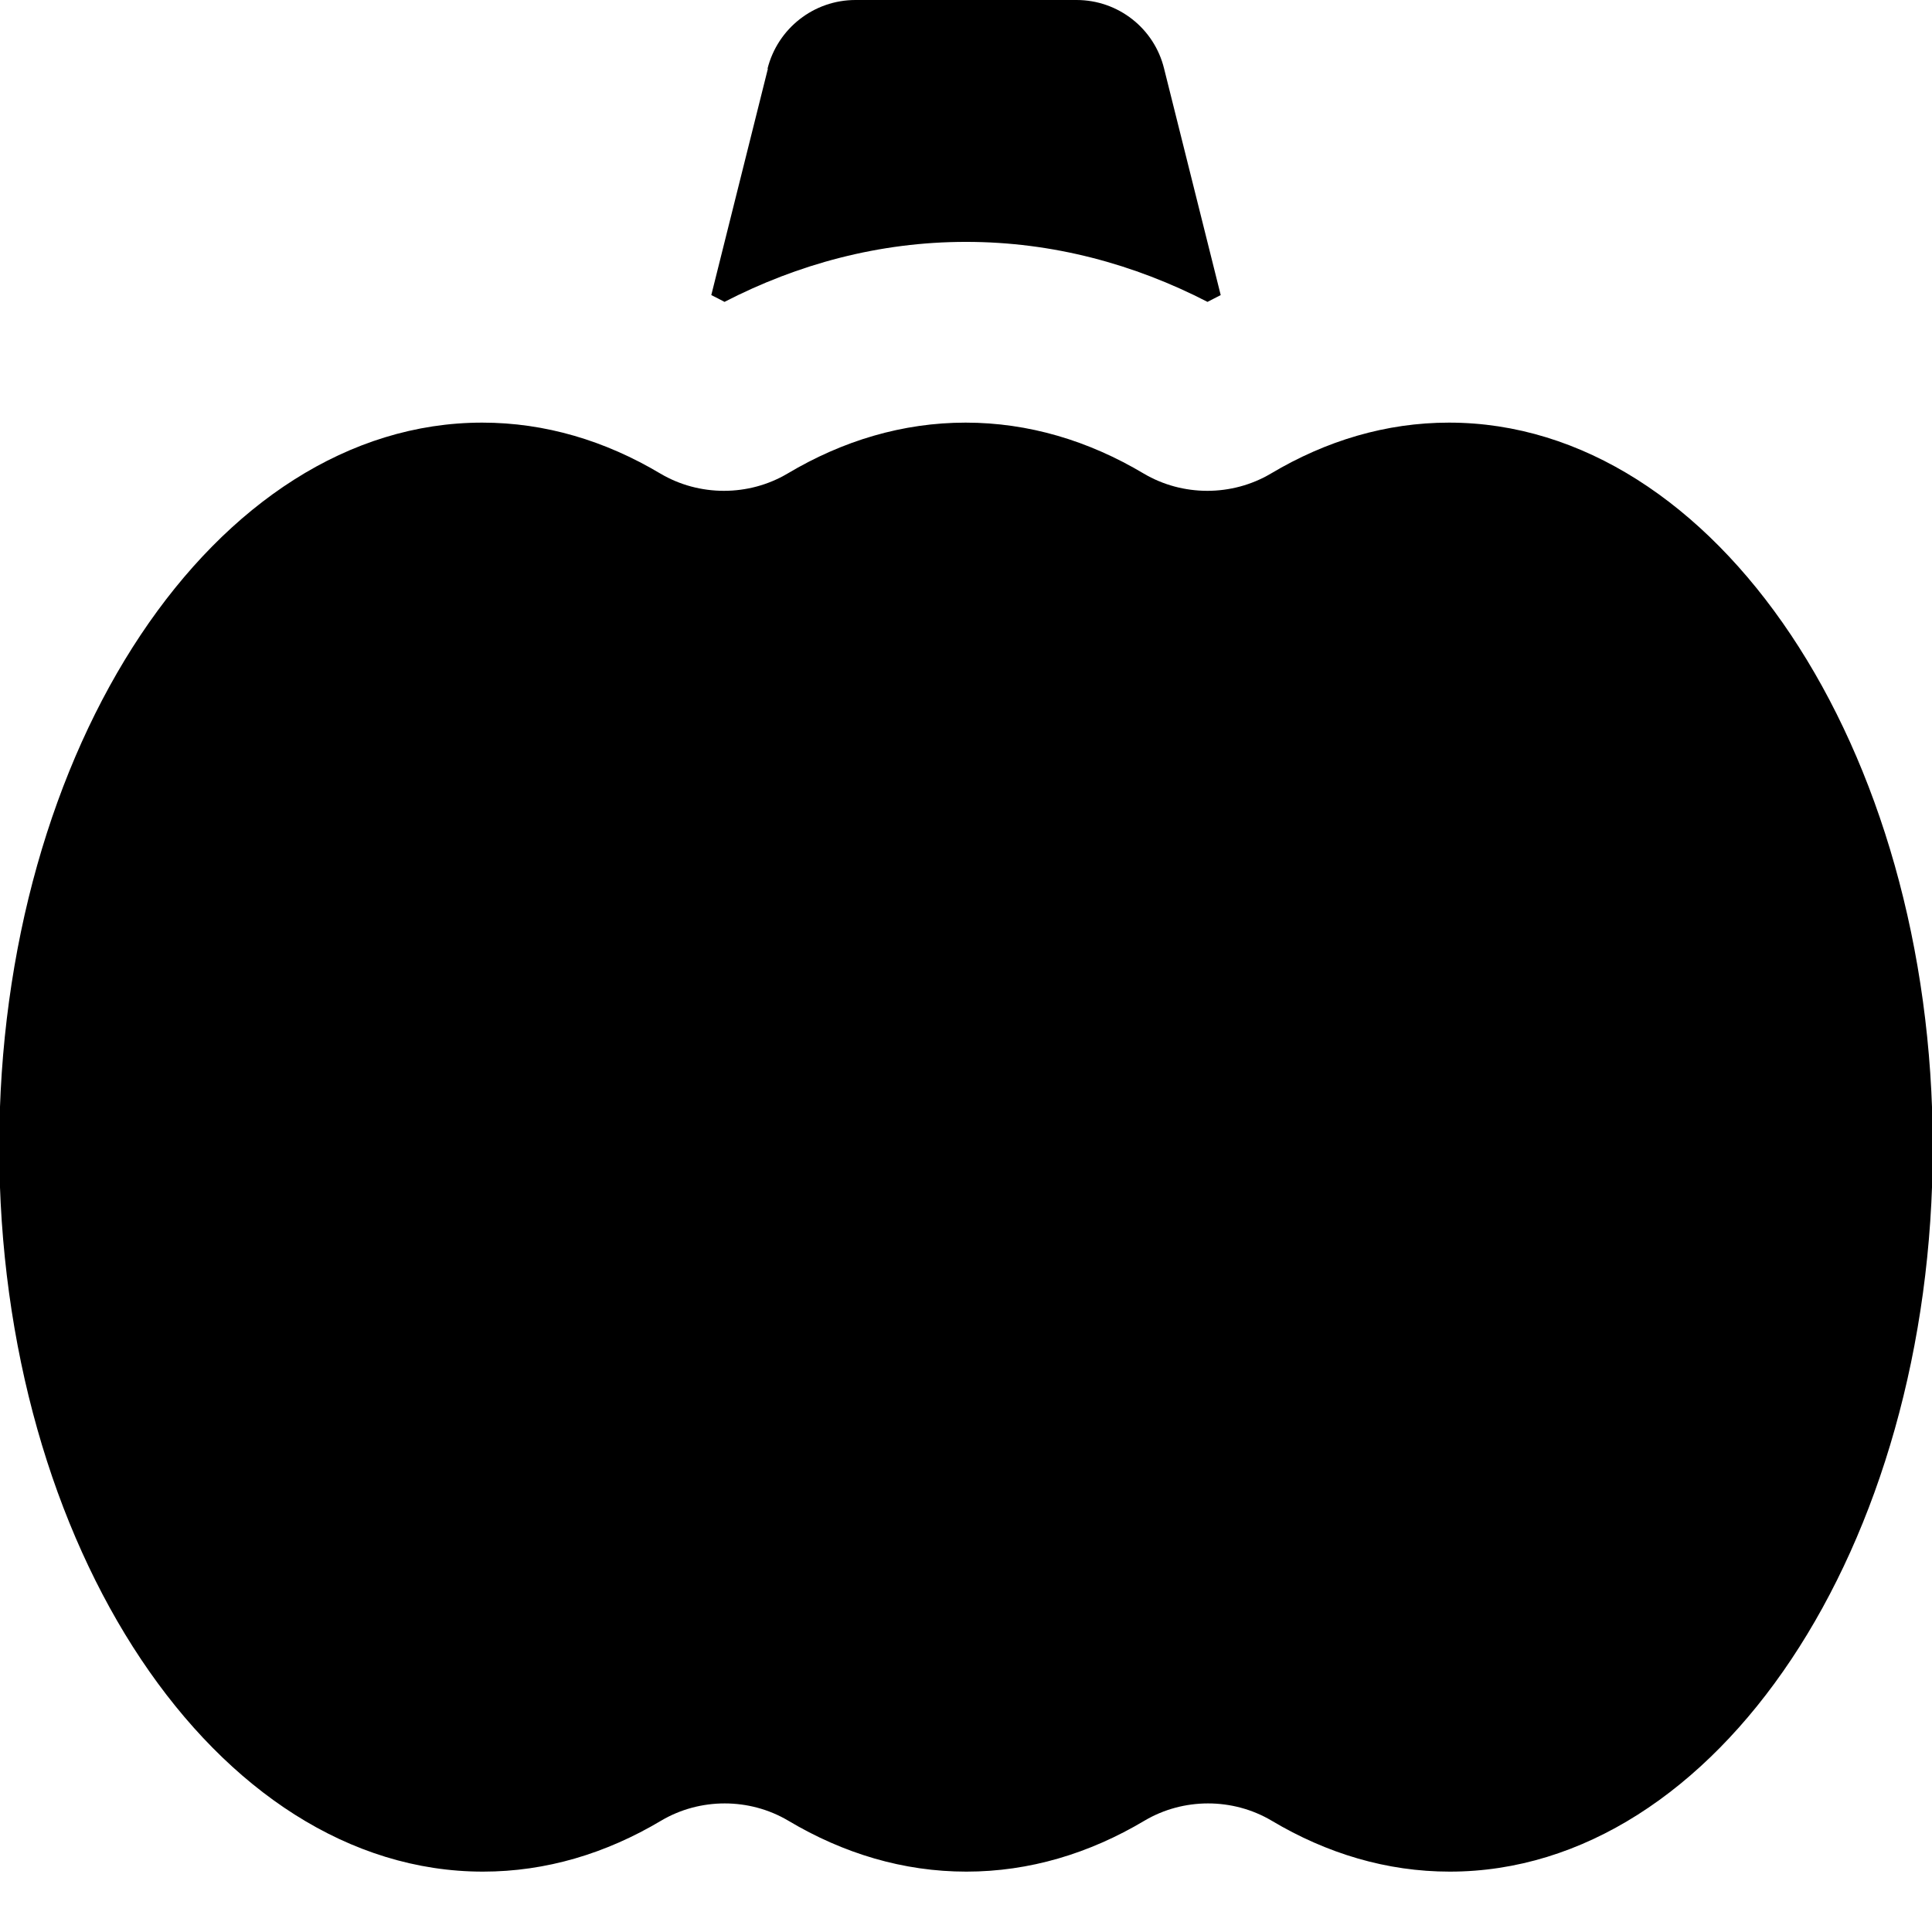 <svg xmlns="http://www.w3.org/2000/svg" viewBox="0 0 512 512"><!--! Font Awesome Pro 7.0.0 by @fontawesome - https://fontawesome.com License - https://fontawesome.com/license (Commercial License) Copyright 2025 Fonticons, Inc. --><path fill="currentColor" d="M203.5 18.2l-15 60c1.2 .6 2.4 1.2 3.5 1.8 19.4-10 41-15.9 64-15.9s44.6 5.9 64 15.9c1.2-.6 2.3-1.2 3.5-1.8l-15-60C305.9 7.5 296.3 0 285.3 0L226.7 0c-11 0-20.6 7.5-23.3 18.2zM175.2 482.5c10.3-6.1 23.4-6.1 33.7 0 14.6 8.7 30.5 13.5 47.2 13.5s32.6-4.8 47.2-13.5c10.3-6.1 23.4-6.1 33.7 0 14.6 8.7 30.5 13.5 47.2 13.5 70.7 0 128-86 128-192S454.7 112 384 112c-16.7 0-32.6 4.8-47.2 13.5-10.3 6.1-23.4 6.1-33.7 0-14.6-8.7-30.5-13.5-47.2-13.5s-32.6 4.8-47.2 13.5c-10.3 6.1-23.4 6.1-33.7 0-14.6-8.7-30.5-13.5-47.2-13.5-70.7 0-128 86-128 192S57.3 496 128 496c16.7 0 32.6-4.8 47.2-13.5z"/></svg>